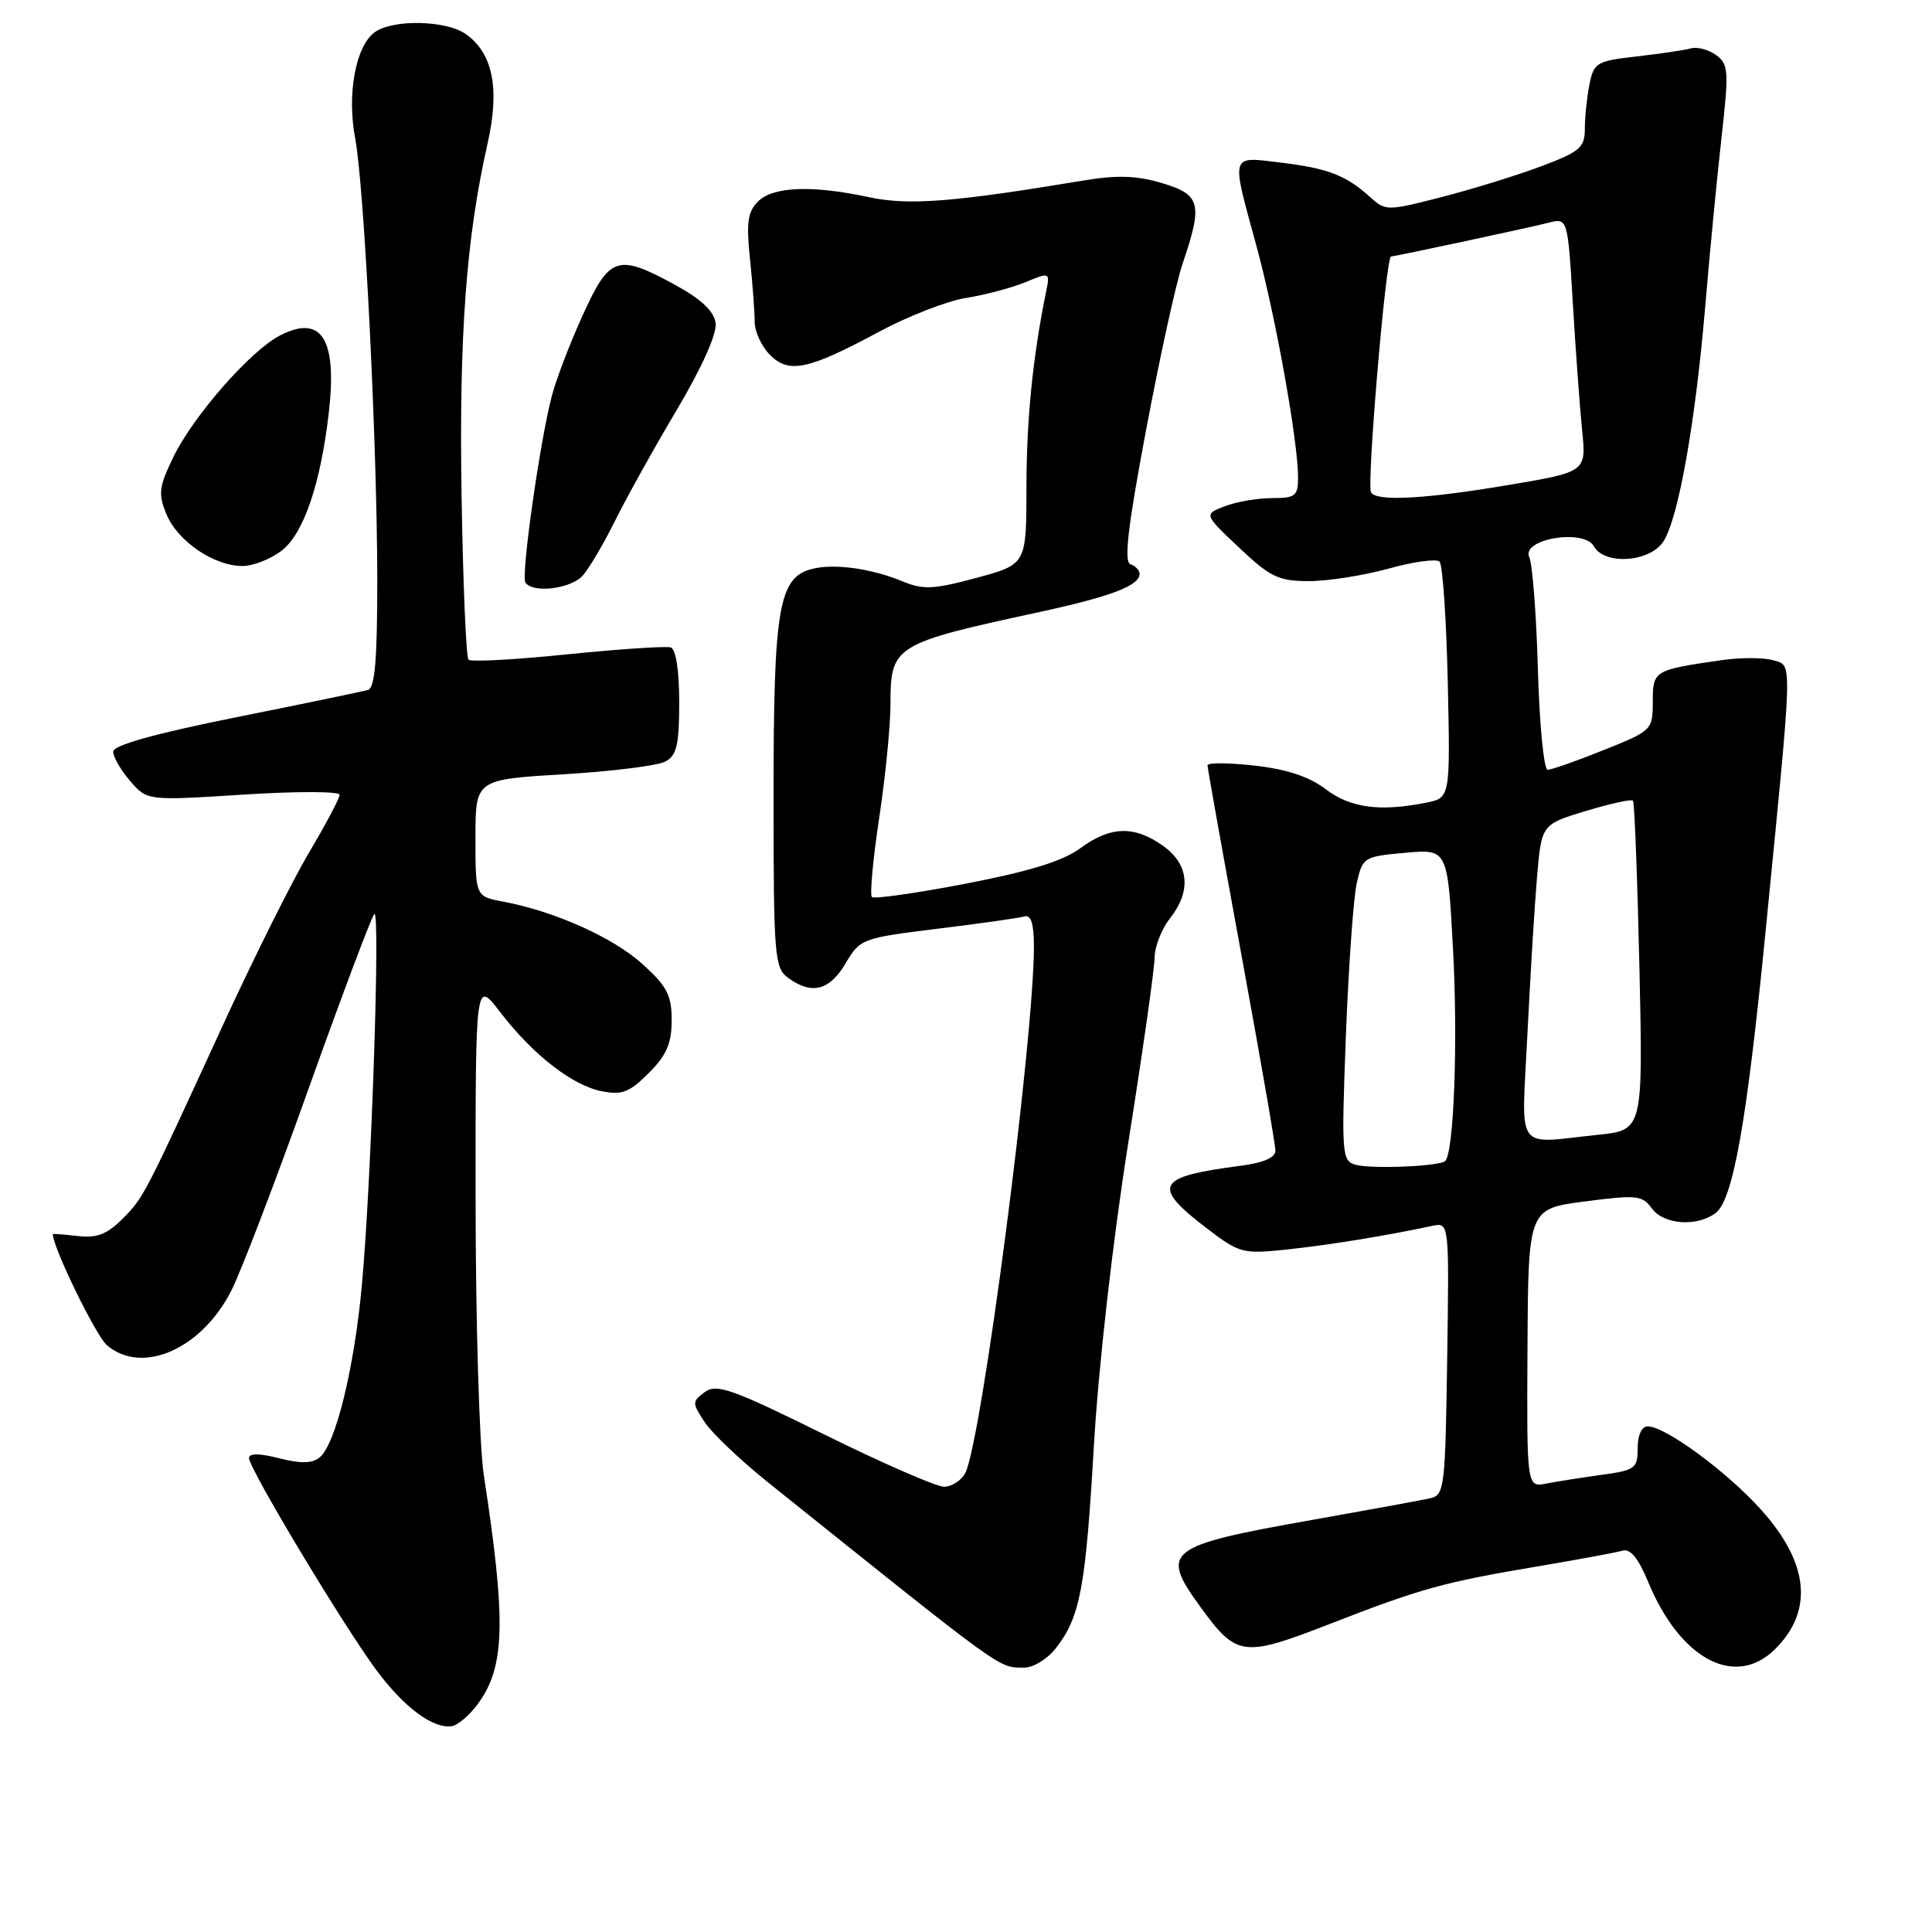 <?xml version="1.0" encoding="UTF-8" standalone="no"?>
<!DOCTYPE svg PUBLIC "-//W3C//DTD SVG 1.1//EN" "http://www.w3.org/Graphics/SVG/1.1/DTD/svg11.dtd" >
<svg xmlns="http://www.w3.org/2000/svg" xmlns:xlink="http://www.w3.org/1999/xlink" version="1.1" viewBox="0 0 256 256">
 <g >
 <path fill="currentColor"
d=" M 63.26 225.86 C 66.93 220.94 67.10 214.94 64.11 195.50 C 63.52 191.65 63.03 175.30 63.02 159.17 C 63.00 129.84 63.00 129.84 66.25 134.08 C 70.60 139.75 75.81 143.81 79.71 144.59 C 82.41 145.13 83.40 144.75 85.96 142.19 C 88.32 139.83 89.00 138.27 89.00 135.19 C 89.00 131.86 88.38 130.68 85.13 127.74 C 81.24 124.22 73.47 120.74 66.67 119.47 C 63.00 118.78 63.00 118.78 63.00 111.04 C 63.00 103.29 63.00 103.29 74.66 102.60 C 81.07 102.21 87.15 101.46 88.16 100.91 C 89.67 100.10 90.00 98.71 90.00 93.05 C 90.00 88.84 89.56 86.02 88.88 85.79 C 88.26 85.59 82.10 86.00 75.20 86.70 C 68.30 87.41 62.39 87.73 62.08 87.41 C 61.76 87.09 61.35 77.31 61.16 65.67 C 60.82 44.46 61.77 31.56 64.59 19.09 C 66.26 11.75 65.32 7.04 61.70 4.50 C 59.08 2.67 52.02 2.53 49.64 4.28 C 47.13 6.11 45.95 12.49 47.06 18.31 C 48.27 24.71 49.97 58.57 49.99 76.78 C 50.00 87.36 49.68 91.16 48.75 91.43 C 48.06 91.62 40.19 93.26 31.25 95.05 C 20.39 97.24 15.00 98.75 15.00 99.60 C 15.00 100.31 16.01 102.06 17.25 103.49 C 19.50 106.10 19.50 106.10 32.25 105.29 C 39.26 104.84 45.00 104.85 45.00 105.31 C 45.00 105.77 43.18 109.21 40.96 112.95 C 38.74 116.69 33.64 126.90 29.63 135.63 C 19.06 158.66 19.05 158.67 16.19 161.54 C 14.17 163.56 12.80 164.08 10.28 163.78 C 8.48 163.57 7.00 163.46 7.00 163.53 C 7.00 165.29 12.70 176.99 14.17 178.25 C 18.84 182.23 26.72 178.77 30.66 171.00 C 31.92 168.53 36.55 156.43 40.94 144.11 C 45.34 131.80 49.24 121.45 49.60 121.11 C 50.42 120.35 49.19 157.04 47.94 170.40 C 46.92 181.40 44.47 191.36 42.37 193.10 C 41.39 193.92 39.87 193.96 37.00 193.23 C 34.35 192.55 33.00 192.55 33.00 193.21 C 33.00 194.61 45.54 215.47 49.90 221.34 C 53.59 226.29 57.42 229.12 59.89 228.72 C 60.66 228.60 62.17 227.31 63.26 225.86 Z  M 139.87 218.44 C 143.13 214.29 143.85 210.49 144.95 191.50 C 145.57 180.95 147.45 164.39 149.49 151.50 C 151.41 139.40 152.99 128.32 152.99 126.88 C 153.00 125.45 153.90 123.13 155.00 121.73 C 157.90 118.05 157.57 114.54 154.10 112.07 C 150.29 109.36 147.13 109.46 143.14 112.40 C 140.85 114.09 136.39 115.47 127.97 117.09 C 121.42 118.35 115.81 119.15 115.53 118.86 C 115.24 118.57 115.67 113.87 116.49 108.42 C 117.32 102.96 117.99 96.17 117.99 93.32 C 118.00 85.53 118.41 85.28 137.72 81.10 C 147.18 79.05 151.00 77.60 151.00 76.05 C 151.00 75.56 150.46 74.99 149.79 74.76 C 148.90 74.47 149.44 69.83 151.87 56.93 C 153.67 47.34 155.84 37.48 156.68 35.00 C 159.40 27.00 159.11 25.80 154.00 24.27 C 150.59 23.26 148.05 23.17 143.50 23.93 C 126.35 26.79 120.40 27.25 115.16 26.13 C 107.61 24.51 102.44 24.71 100.45 26.69 C 99.07 28.07 98.87 29.51 99.38 34.34 C 99.72 37.61 100.00 41.35 100.00 42.65 C 100.00 43.94 100.91 45.91 102.02 47.02 C 104.55 49.55 107.07 49.02 116.50 43.95 C 120.35 41.88 125.53 39.87 128.00 39.48 C 130.47 39.09 134.00 38.16 135.83 37.41 C 139.15 36.04 139.15 36.04 138.59 38.77 C 136.84 47.37 136.01 55.66 136.01 64.64 C 136.00 74.78 136.00 74.78 129.39 76.57 C 123.75 78.09 122.32 78.17 119.64 77.05 C 115.49 75.33 110.56 74.64 107.63 75.38 C 103.18 76.49 102.50 80.47 102.50 105.33 C 102.50 126.77 102.62 128.25 104.44 129.58 C 107.55 131.85 109.92 131.26 112.04 127.66 C 113.97 124.39 114.21 124.30 124.25 123.06 C 129.89 122.37 135.06 121.64 135.75 121.43 C 136.61 121.18 137.00 122.40 137.00 125.39 C 137.00 137.89 130.05 191.18 127.89 195.21 C 127.36 196.19 126.10 197.00 125.08 197.00 C 124.07 197.00 116.93 193.88 109.21 190.07 C 97.03 184.05 94.95 183.31 93.40 184.45 C 91.70 185.70 91.69 185.88 93.35 188.41 C 94.30 189.87 98.10 193.48 101.79 196.44 C 133.48 221.83 132.22 220.92 135.68 220.97 C 136.88 220.99 138.76 219.85 139.87 218.44 Z  M 235.25 218.48 C 240.33 213.39 239.68 207.09 233.35 200.04 C 228.81 194.99 220.66 189.00 218.33 189.00 C 217.53 189.00 217.00 190.15 217.00 191.89 C 217.00 194.57 216.67 194.82 212.25 195.42 C 209.64 195.78 206.33 196.30 204.90 196.58 C 202.30 197.09 202.30 197.09 202.40 178.63 C 202.50 160.17 202.50 160.17 210.00 159.20 C 216.85 158.30 217.62 158.38 218.87 160.11 C 220.44 162.27 224.80 162.60 227.31 160.75 C 229.61 159.06 231.43 148.89 233.89 124.00 C 237.59 86.51 237.54 88.30 235.01 87.50 C 233.80 87.12 230.71 87.10 228.15 87.47 C 219.14 88.77 219.00 88.85 219.00 93.00 C 219.00 96.73 218.90 96.83 212.49 99.39 C 208.91 100.83 205.57 102.00 205.07 102.00 C 204.57 102.00 203.99 96.04 203.78 88.75 C 203.58 81.46 203.06 74.76 202.64 73.85 C 201.50 71.43 209.86 70.00 211.20 72.39 C 212.61 74.92 218.63 74.50 220.41 71.75 C 222.40 68.66 224.65 56.03 225.96 40.50 C 226.56 33.35 227.54 23.25 228.13 18.06 C 229.10 9.41 229.04 8.50 227.40 7.30 C 226.41 6.58 224.91 6.18 224.05 6.41 C 223.20 6.65 219.96 7.12 216.86 7.48 C 211.56 8.08 211.19 8.30 210.61 11.18 C 210.28 12.87 210.00 15.51 210.00 17.05 C 210.00 19.55 209.37 20.09 204.25 22.02 C 201.09 23.21 195.16 25.05 191.07 26.10 C 183.80 27.97 183.60 27.97 181.57 26.13 C 178.38 23.24 175.99 22.31 169.75 21.55 C 162.94 20.73 163.10 20.20 166.46 32.50 C 169.00 41.77 171.99 58.40 172.00 63.25 C 172.00 65.72 171.65 66.00 168.57 66.00 C 166.68 66.00 163.86 66.48 162.32 67.07 C 159.50 68.14 159.50 68.14 164.19 72.57 C 168.33 76.48 169.42 77.00 173.46 77.00 C 175.97 77.00 180.72 76.25 184.02 75.34 C 187.31 74.42 190.34 74.01 190.75 74.42 C 191.16 74.83 191.65 82.04 191.84 90.44 C 192.17 105.72 192.17 105.72 188.96 106.36 C 182.85 107.58 178.94 107.06 175.68 104.58 C 173.50 102.92 170.53 101.93 166.25 101.45 C 162.81 101.06 160.00 101.04 160.00 101.41 C 160.00 101.77 162.03 113.09 164.50 126.55 C 166.97 140.02 169.00 151.68 169.00 152.46 C 169.00 153.40 167.40 154.09 164.25 154.49 C 153.17 155.93 152.54 157.14 159.97 162.81 C 164.23 166.06 164.70 166.18 170.47 165.57 C 175.91 165.00 183.64 163.75 189.76 162.44 C 192.03 161.95 192.03 161.95 191.76 180.02 C 191.51 197.16 191.40 198.11 189.50 198.53 C 188.40 198.78 181.36 200.07 173.85 201.40 C 154.57 204.82 153.68 205.50 158.97 212.80 C 163.87 219.57 164.65 219.67 176.29 215.15 C 188.30 210.47 191.36 209.63 204.00 207.51 C 209.22 206.63 214.18 205.71 215.00 205.47 C 216.02 205.17 217.10 206.48 218.37 209.57 C 222.64 219.91 229.95 223.77 235.25 218.48 Z  M 77.23 76.25 C 78.08 75.29 80.00 72.03 81.50 69.00 C 83.00 65.97 86.68 59.35 89.69 54.29 C 93.06 48.60 95.02 44.20 94.82 42.79 C 94.60 41.23 92.90 39.63 89.50 37.77 C 81.81 33.58 80.79 33.91 77.22 41.75 C 75.53 45.46 73.68 50.30 73.11 52.50 C 71.53 58.55 69.03 76.23 69.61 77.17 C 70.53 78.66 75.65 78.04 77.23 76.25 Z  M 37.36 72.93 C 40.24 70.67 42.47 64.14 43.56 54.77 C 44.71 44.90 42.62 41.59 37.07 44.47 C 33.18 46.48 25.60 55.13 22.97 60.56 C 21.05 64.53 20.94 65.44 22.06 68.15 C 23.54 71.72 28.34 74.99 32.12 75.00 C 33.55 75.00 35.91 74.07 37.36 72.93 Z  M 179.60 154.33 C 177.80 153.82 177.74 152.94 178.34 137.15 C 178.70 127.99 179.34 118.92 179.78 117.00 C 180.55 113.59 180.73 113.49 186.20 113.00 C 191.82 112.49 191.82 112.49 192.54 125.90 C 193.19 138.06 192.65 152.69 191.50 153.84 C 190.78 154.55 181.71 154.93 179.60 154.33 Z  M 202.38 137.25 C 202.75 129.69 203.32 120.29 203.65 116.37 C 204.25 109.24 204.25 109.24 210.13 107.46 C 213.37 106.48 216.18 105.86 216.38 106.09 C 216.58 106.32 216.96 116.23 217.23 128.12 C 217.71 149.75 217.71 149.75 211.71 150.37 C 200.61 151.53 201.61 152.94 202.38 137.25 Z  M 181.67 65.25 C 181.07 64.24 183.63 34.04 184.32 33.99 C 185.01 33.94 203.02 30.08 205.12 29.53 C 207.73 28.85 207.73 28.85 208.41 40.18 C 208.78 46.40 209.33 53.98 209.64 57.01 C 210.20 62.53 210.20 62.53 199.85 64.27 C 188.83 66.13 182.40 66.47 181.67 65.25 Z "/>
</g>
</svg>